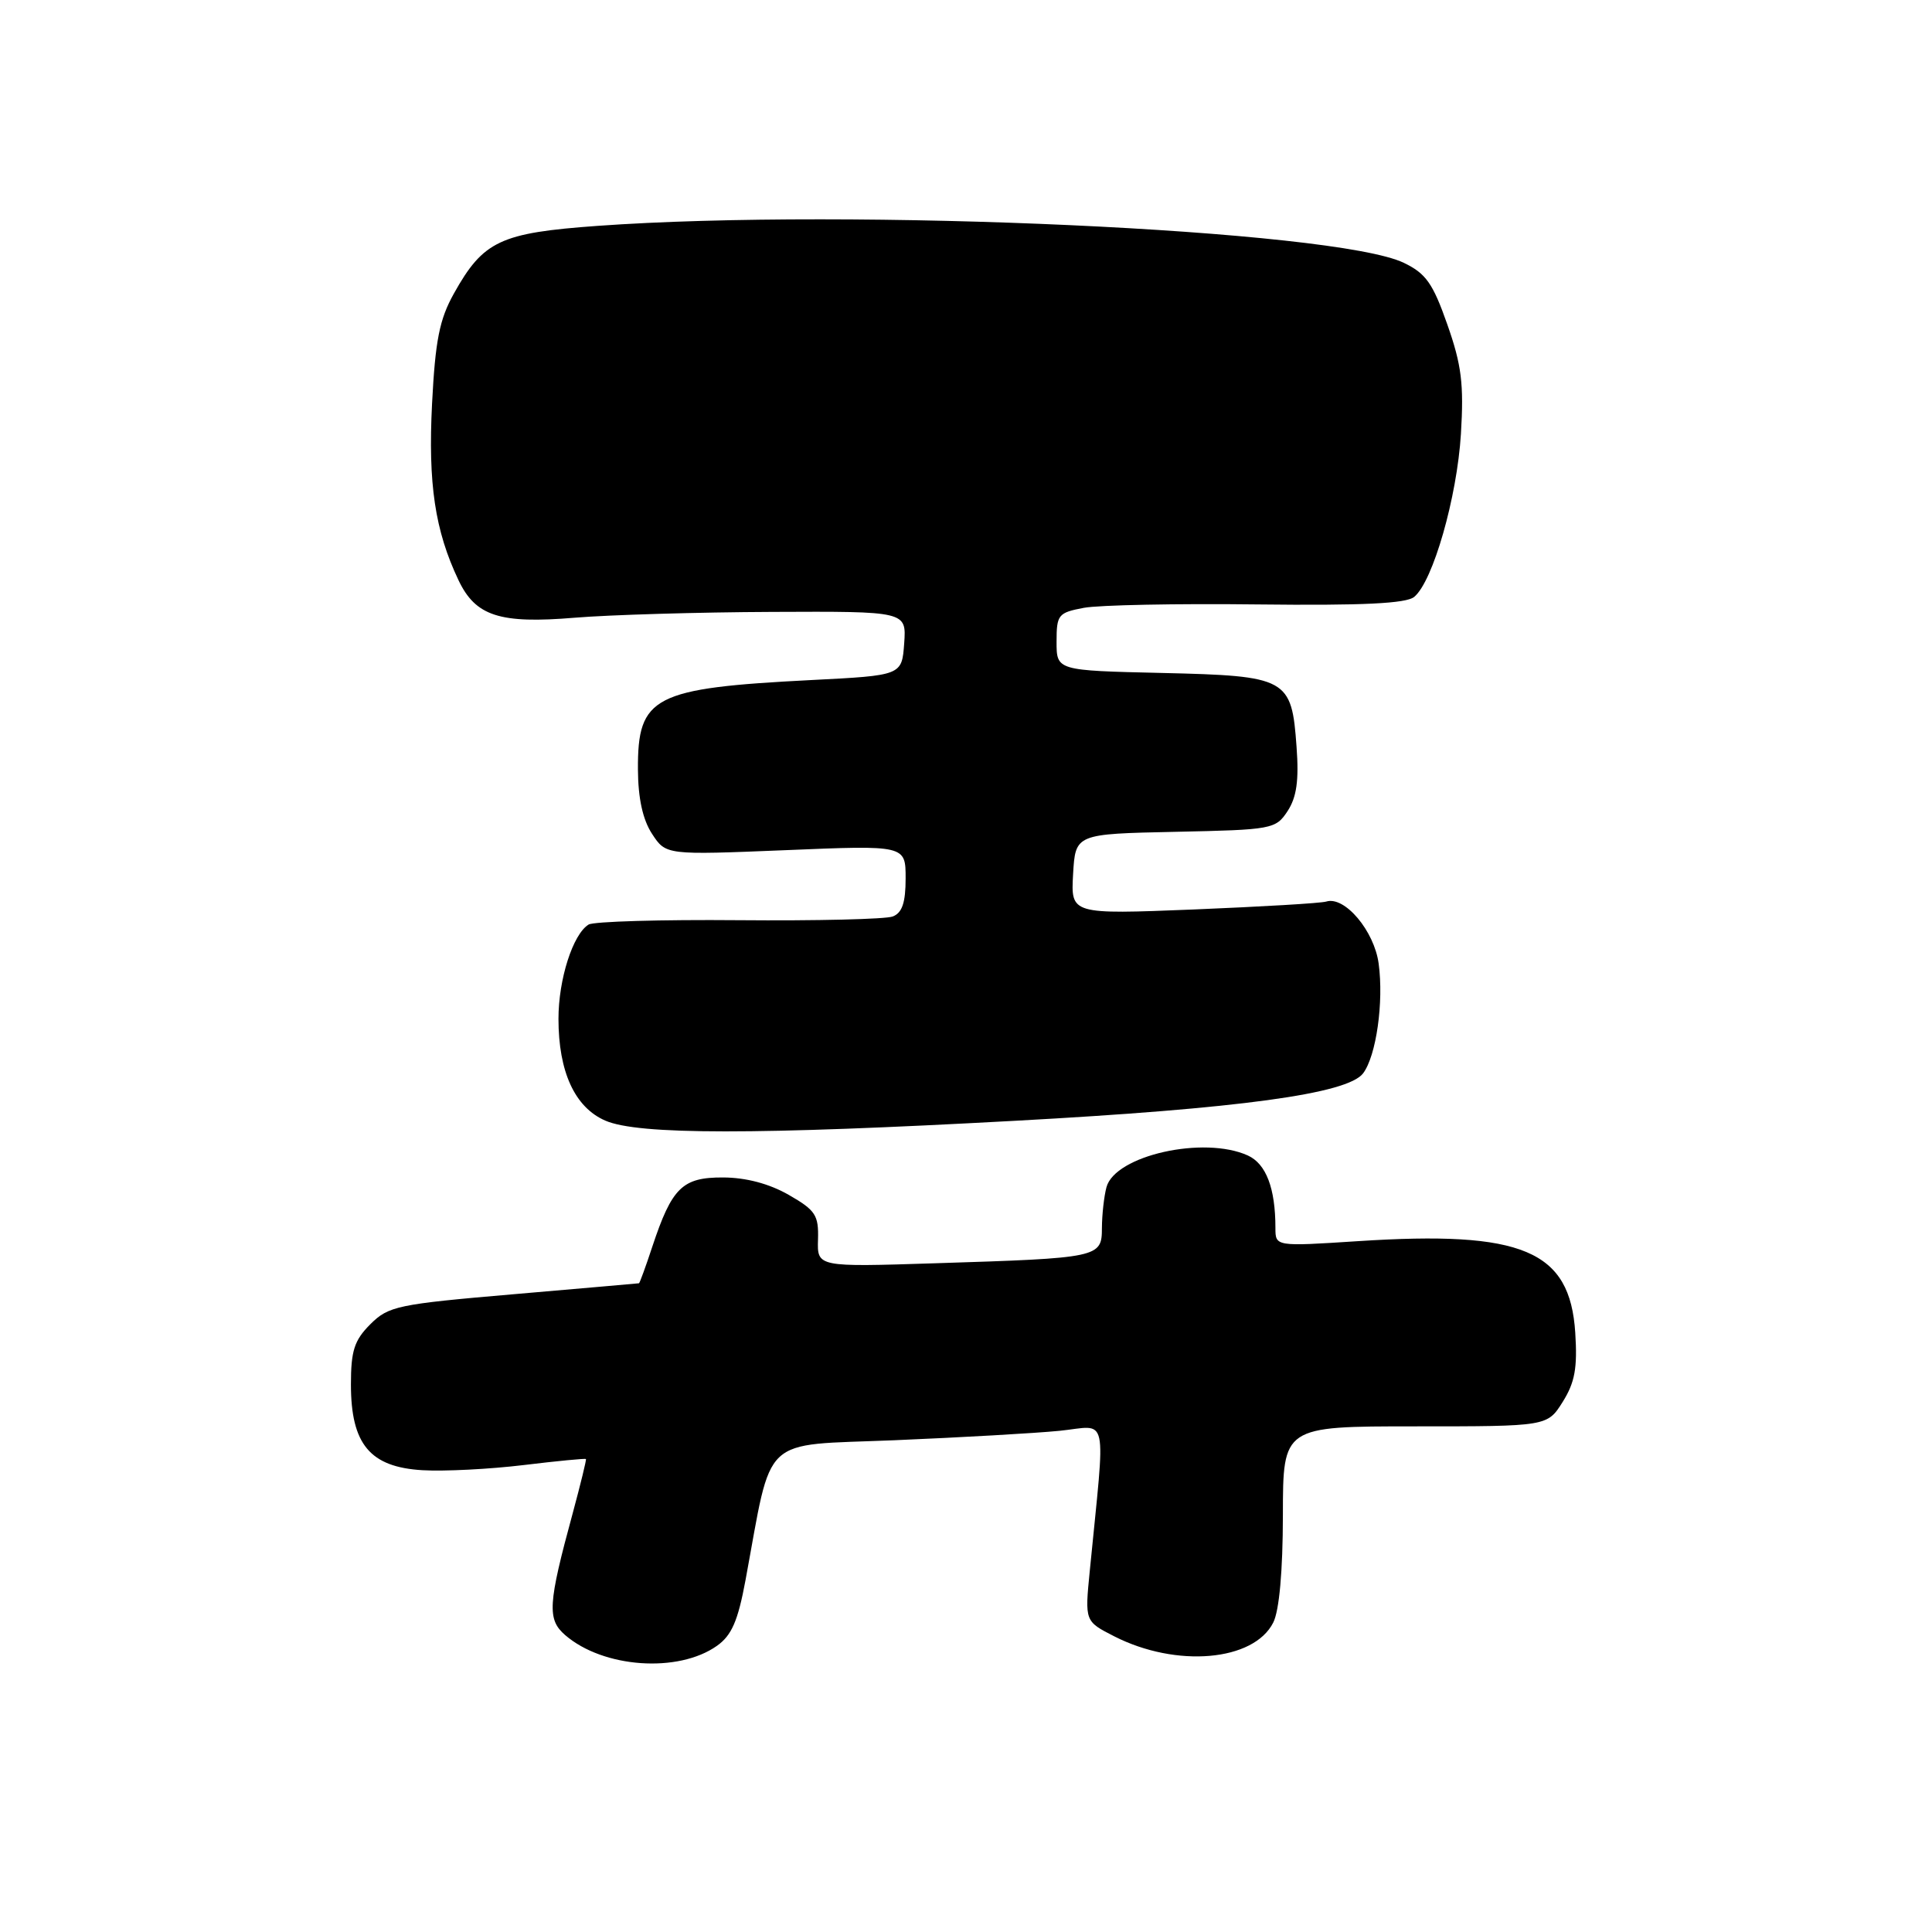 <?xml version="1.0" encoding="UTF-8" standalone="no"?>
<!DOCTYPE svg PUBLIC "-//W3C//DTD SVG 1.1//EN" "http://www.w3.org/Graphics/SVG/1.1/DTD/svg11.dtd" >
<svg xmlns="http://www.w3.org/2000/svg" xmlns:xlink="http://www.w3.org/1999/xlink" version="1.1" viewBox="0 0 256 256">
 <g >
 <path fill="currentColor"
d=" M 95.00 218.08 C 96.95 216.70 97.78 214.79 98.78 209.40 C 102.40 189.87 100.58 191.58 118.50 190.84 C 127.30 190.47 137.15 189.91 140.39 189.59 C 146.98 188.93 146.50 186.73 144.40 208.16 C 143.74 214.83 143.74 214.83 147.64 216.82 C 155.88 221.02 166.12 220.13 168.71 215.00 C 169.51 213.42 169.98 208.19 169.99 200.75 C 170.00 189.00 170.00 189.00 187.51 189.00 C 205.03 189.00 205.03 189.00 207.07 185.75 C 208.68 183.18 209.03 181.26 208.73 176.60 C 208.03 165.68 201.77 163.04 179.93 164.46 C 169.00 165.17 169.00 165.17 169.00 162.71 C 169.00 157.45 167.77 154.22 165.35 153.11 C 159.52 150.46 147.74 153.10 146.61 157.32 C 146.29 158.52 146.02 160.94 146.01 162.70 C 146.00 166.64 145.72 166.70 123.89 167.39 C 108.28 167.89 108.28 167.89 108.39 164.25 C 108.49 161.01 108.06 160.36 104.50 158.32 C 101.91 156.84 98.84 156.03 95.81 156.02 C 90.42 156.00 89.04 157.34 86.43 165.20 C 85.56 167.84 84.76 170.02 84.67 170.04 C 84.58 170.06 77.11 170.71 68.07 171.49 C 52.69 172.81 51.48 173.06 49.07 175.47 C 46.94 177.60 46.50 178.98 46.50 183.45 C 46.50 191.37 49.03 194.40 55.98 194.81 C 58.88 194.98 64.91 194.67 69.37 194.13 C 73.83 193.59 77.55 193.23 77.64 193.33 C 77.72 193.42 76.93 196.65 75.89 200.50 C 72.60 212.58 72.48 214.57 74.89 216.66 C 79.93 221.02 89.86 221.72 95.00 218.08 Z  M 134.50 148.51 C 164.24 146.89 178.57 144.94 180.62 142.22 C 182.36 139.90 183.37 132.80 182.68 127.69 C 182.10 123.35 178.18 118.70 175.74 119.46 C 175.06 119.68 167.16 120.14 158.19 120.51 C 141.89 121.16 141.89 121.16 142.19 115.83 C 142.50 110.50 142.50 110.50 155.75 110.22 C 168.60 109.95 169.04 109.87 170.62 107.46 C 171.81 105.63 172.13 103.41 171.80 98.96 C 171.15 89.86 170.61 89.56 153.97 89.17 C 140.00 88.85 140.00 88.85 140.00 85.04 C 140.00 81.45 140.21 81.18 143.62 80.54 C 145.61 80.17 155.95 79.96 166.58 80.09 C 180.61 80.25 186.33 79.97 187.39 79.09 C 189.88 77.03 193.06 65.91 193.58 57.50 C 193.98 50.89 193.67 48.37 191.78 43.00 C 189.86 37.53 188.94 36.23 186.00 34.82 C 176.90 30.45 112.72 27.52 79.16 29.93 C 66.28 30.86 64.04 31.91 60.14 38.90 C 58.23 42.32 57.68 45.11 57.25 53.48 C 56.71 64.10 57.63 70.30 60.75 76.87 C 63.01 81.64 66.21 82.68 76.16 81.85 C 80.75 81.47 92.51 81.12 102.31 81.08 C 120.11 81.00 120.11 81.00 119.81 85.25 C 119.50 89.50 119.50 89.50 107.50 90.11 C 86.57 91.18 84.48 92.26 84.53 101.95 C 84.55 105.79 85.17 108.61 86.40 110.49 C 88.24 113.30 88.24 113.30 104.12 112.65 C 120.00 111.99 120.00 111.99 120.00 116.39 C 120.00 119.61 119.54 120.96 118.29 121.44 C 117.35 121.80 108.17 122.02 97.88 121.93 C 87.60 121.84 78.65 122.10 77.99 122.51 C 75.91 123.79 74.00 129.76 74.00 135.00 C 74.00 142.02 76.17 146.74 80.21 148.49 C 84.56 150.38 100.12 150.39 134.50 148.51 Z "/>
</g>
</svg>